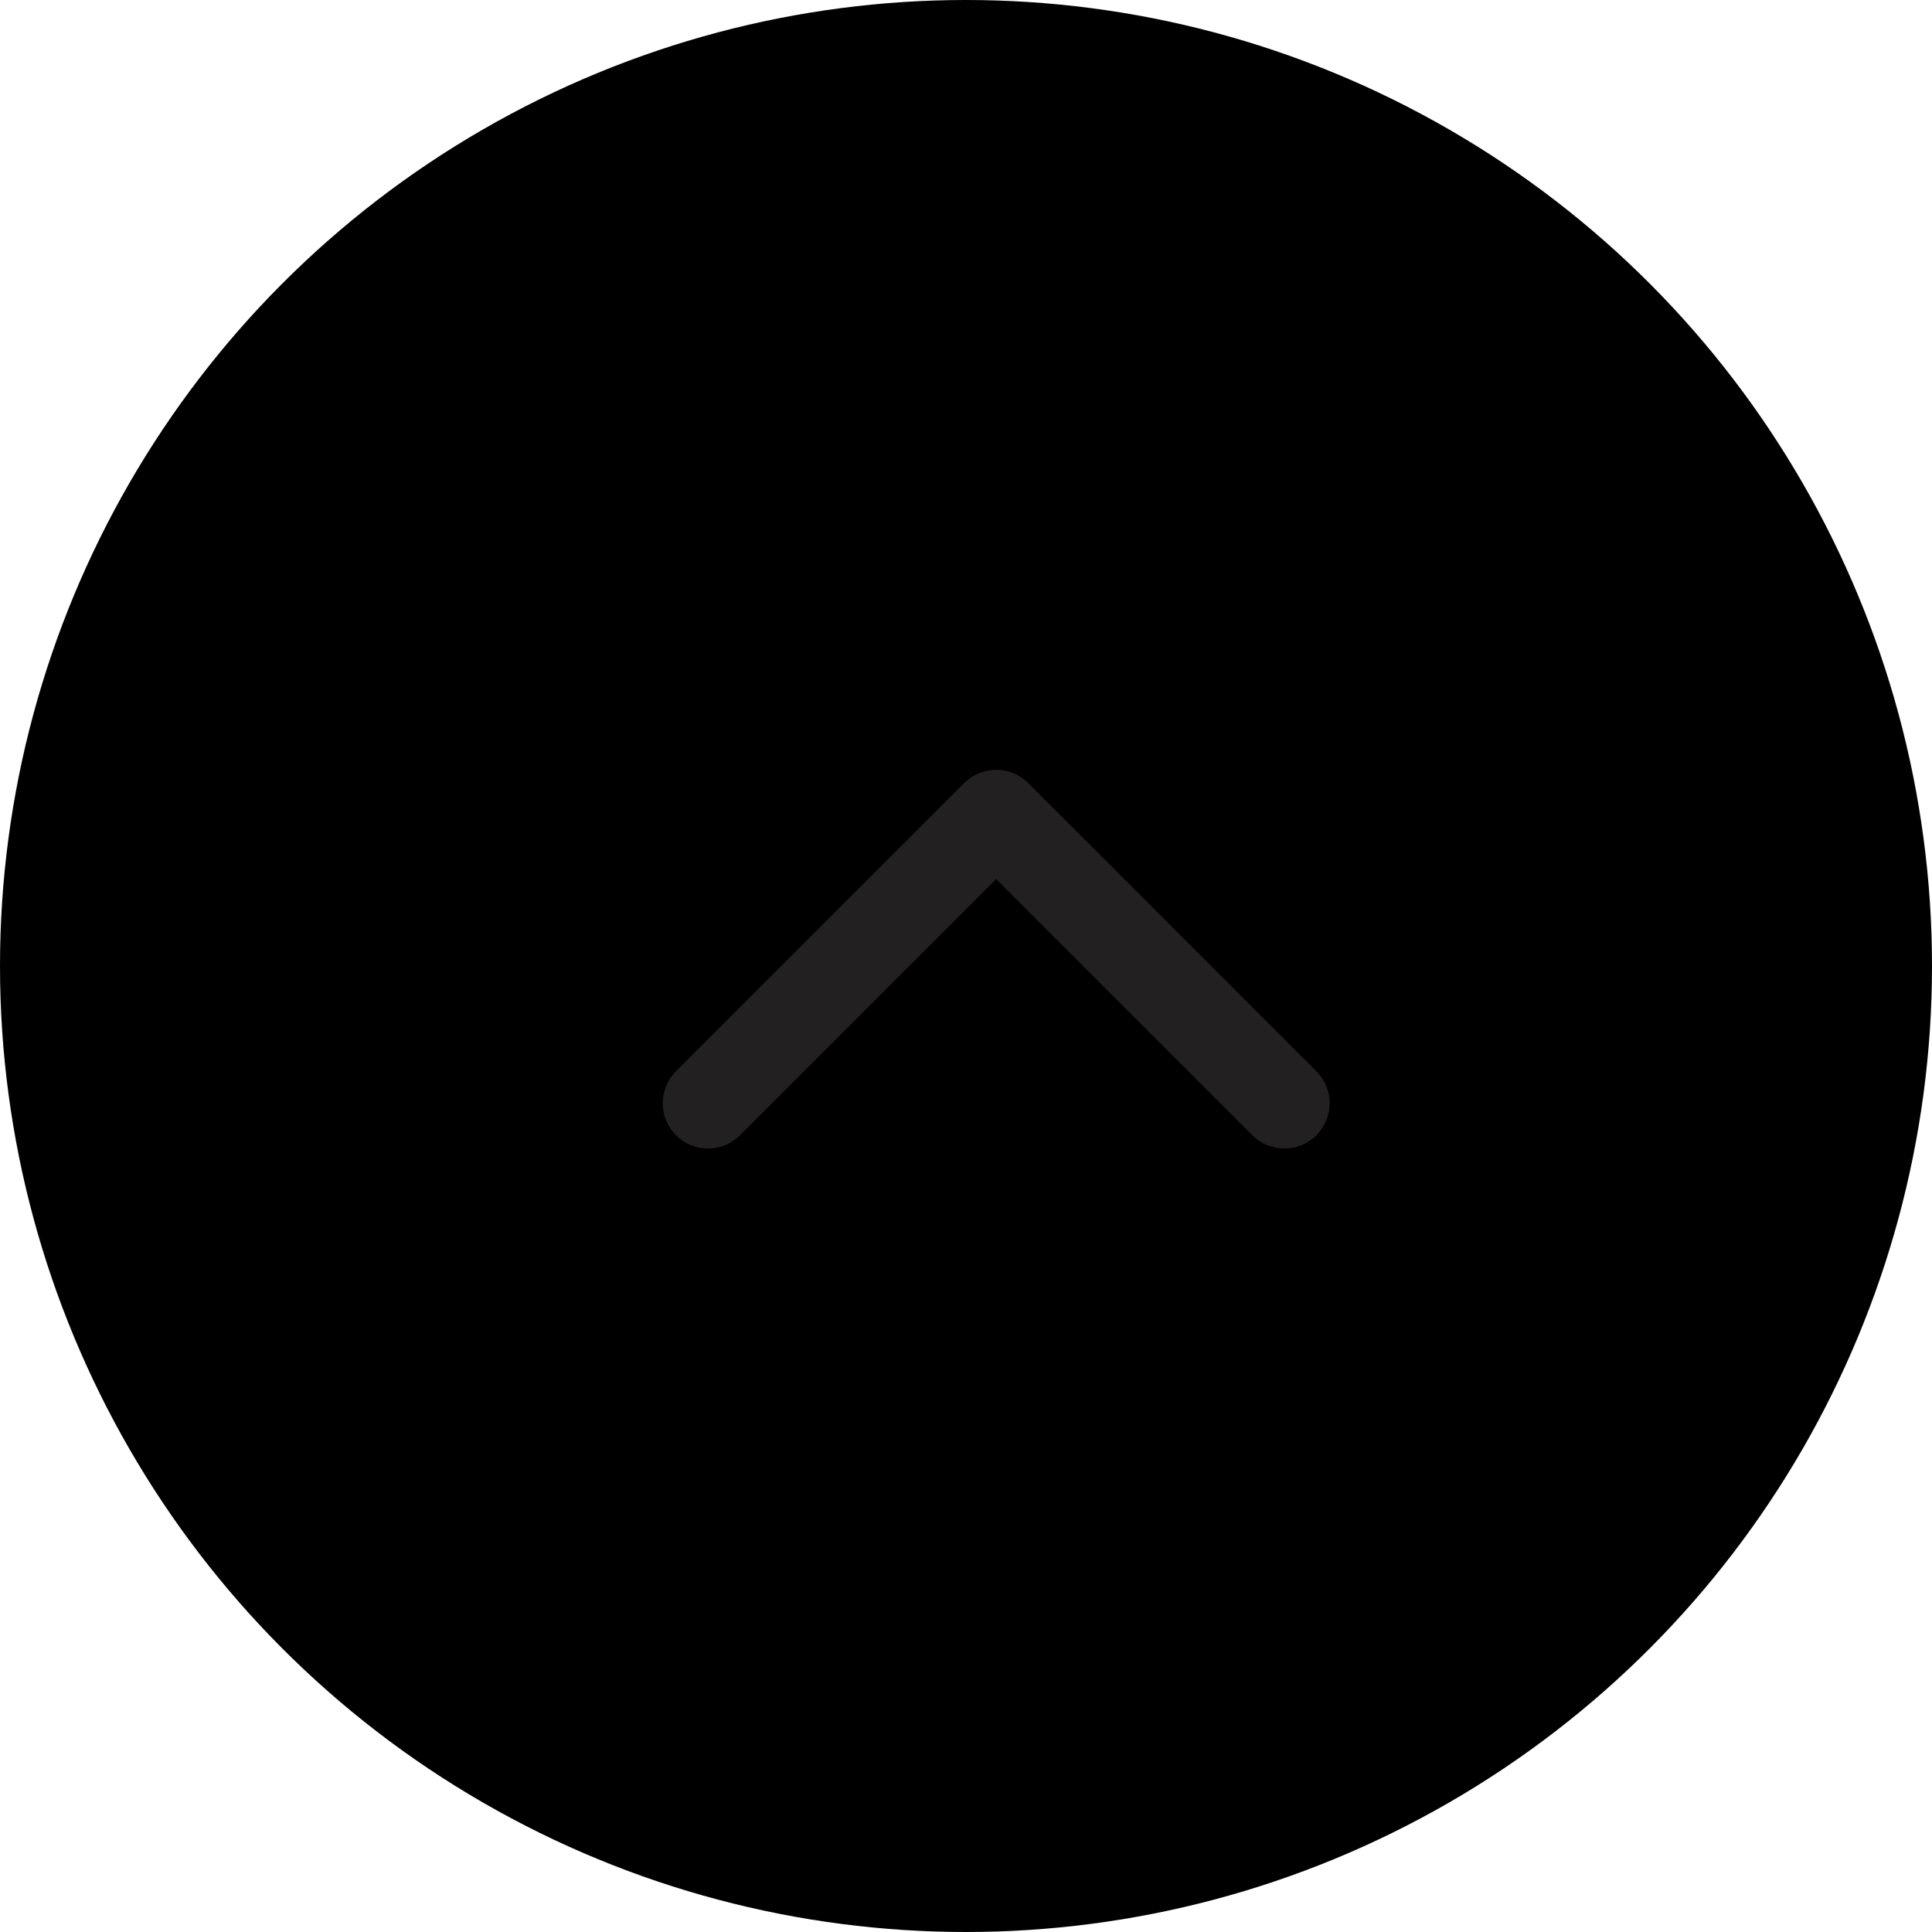 <svg width="64" height="64" viewBox="0 0 64 64" fill="currentColor" xmlns="http://www.w3.org/2000/svg">
<circle cx="32" cy="32" r="32"/>
<path d="M34.061 25.94C33.475 25.354 32.525 25.354 31.939 25.94L22.393 35.486C21.808 36.071 21.808 37.021 22.393 37.607C22.979 38.193 23.929 38.193 24.515 37.607L33 29.122L41.485 37.607C42.071 38.193 43.021 38.193 43.607 37.607C44.193 37.021 44.193 36.071 43.607 35.486L34.061 25.94ZM34.5 29L34.5 27L31.5 27L31.5 29L34.5 29Z" fill="#222021"/>
</svg>
